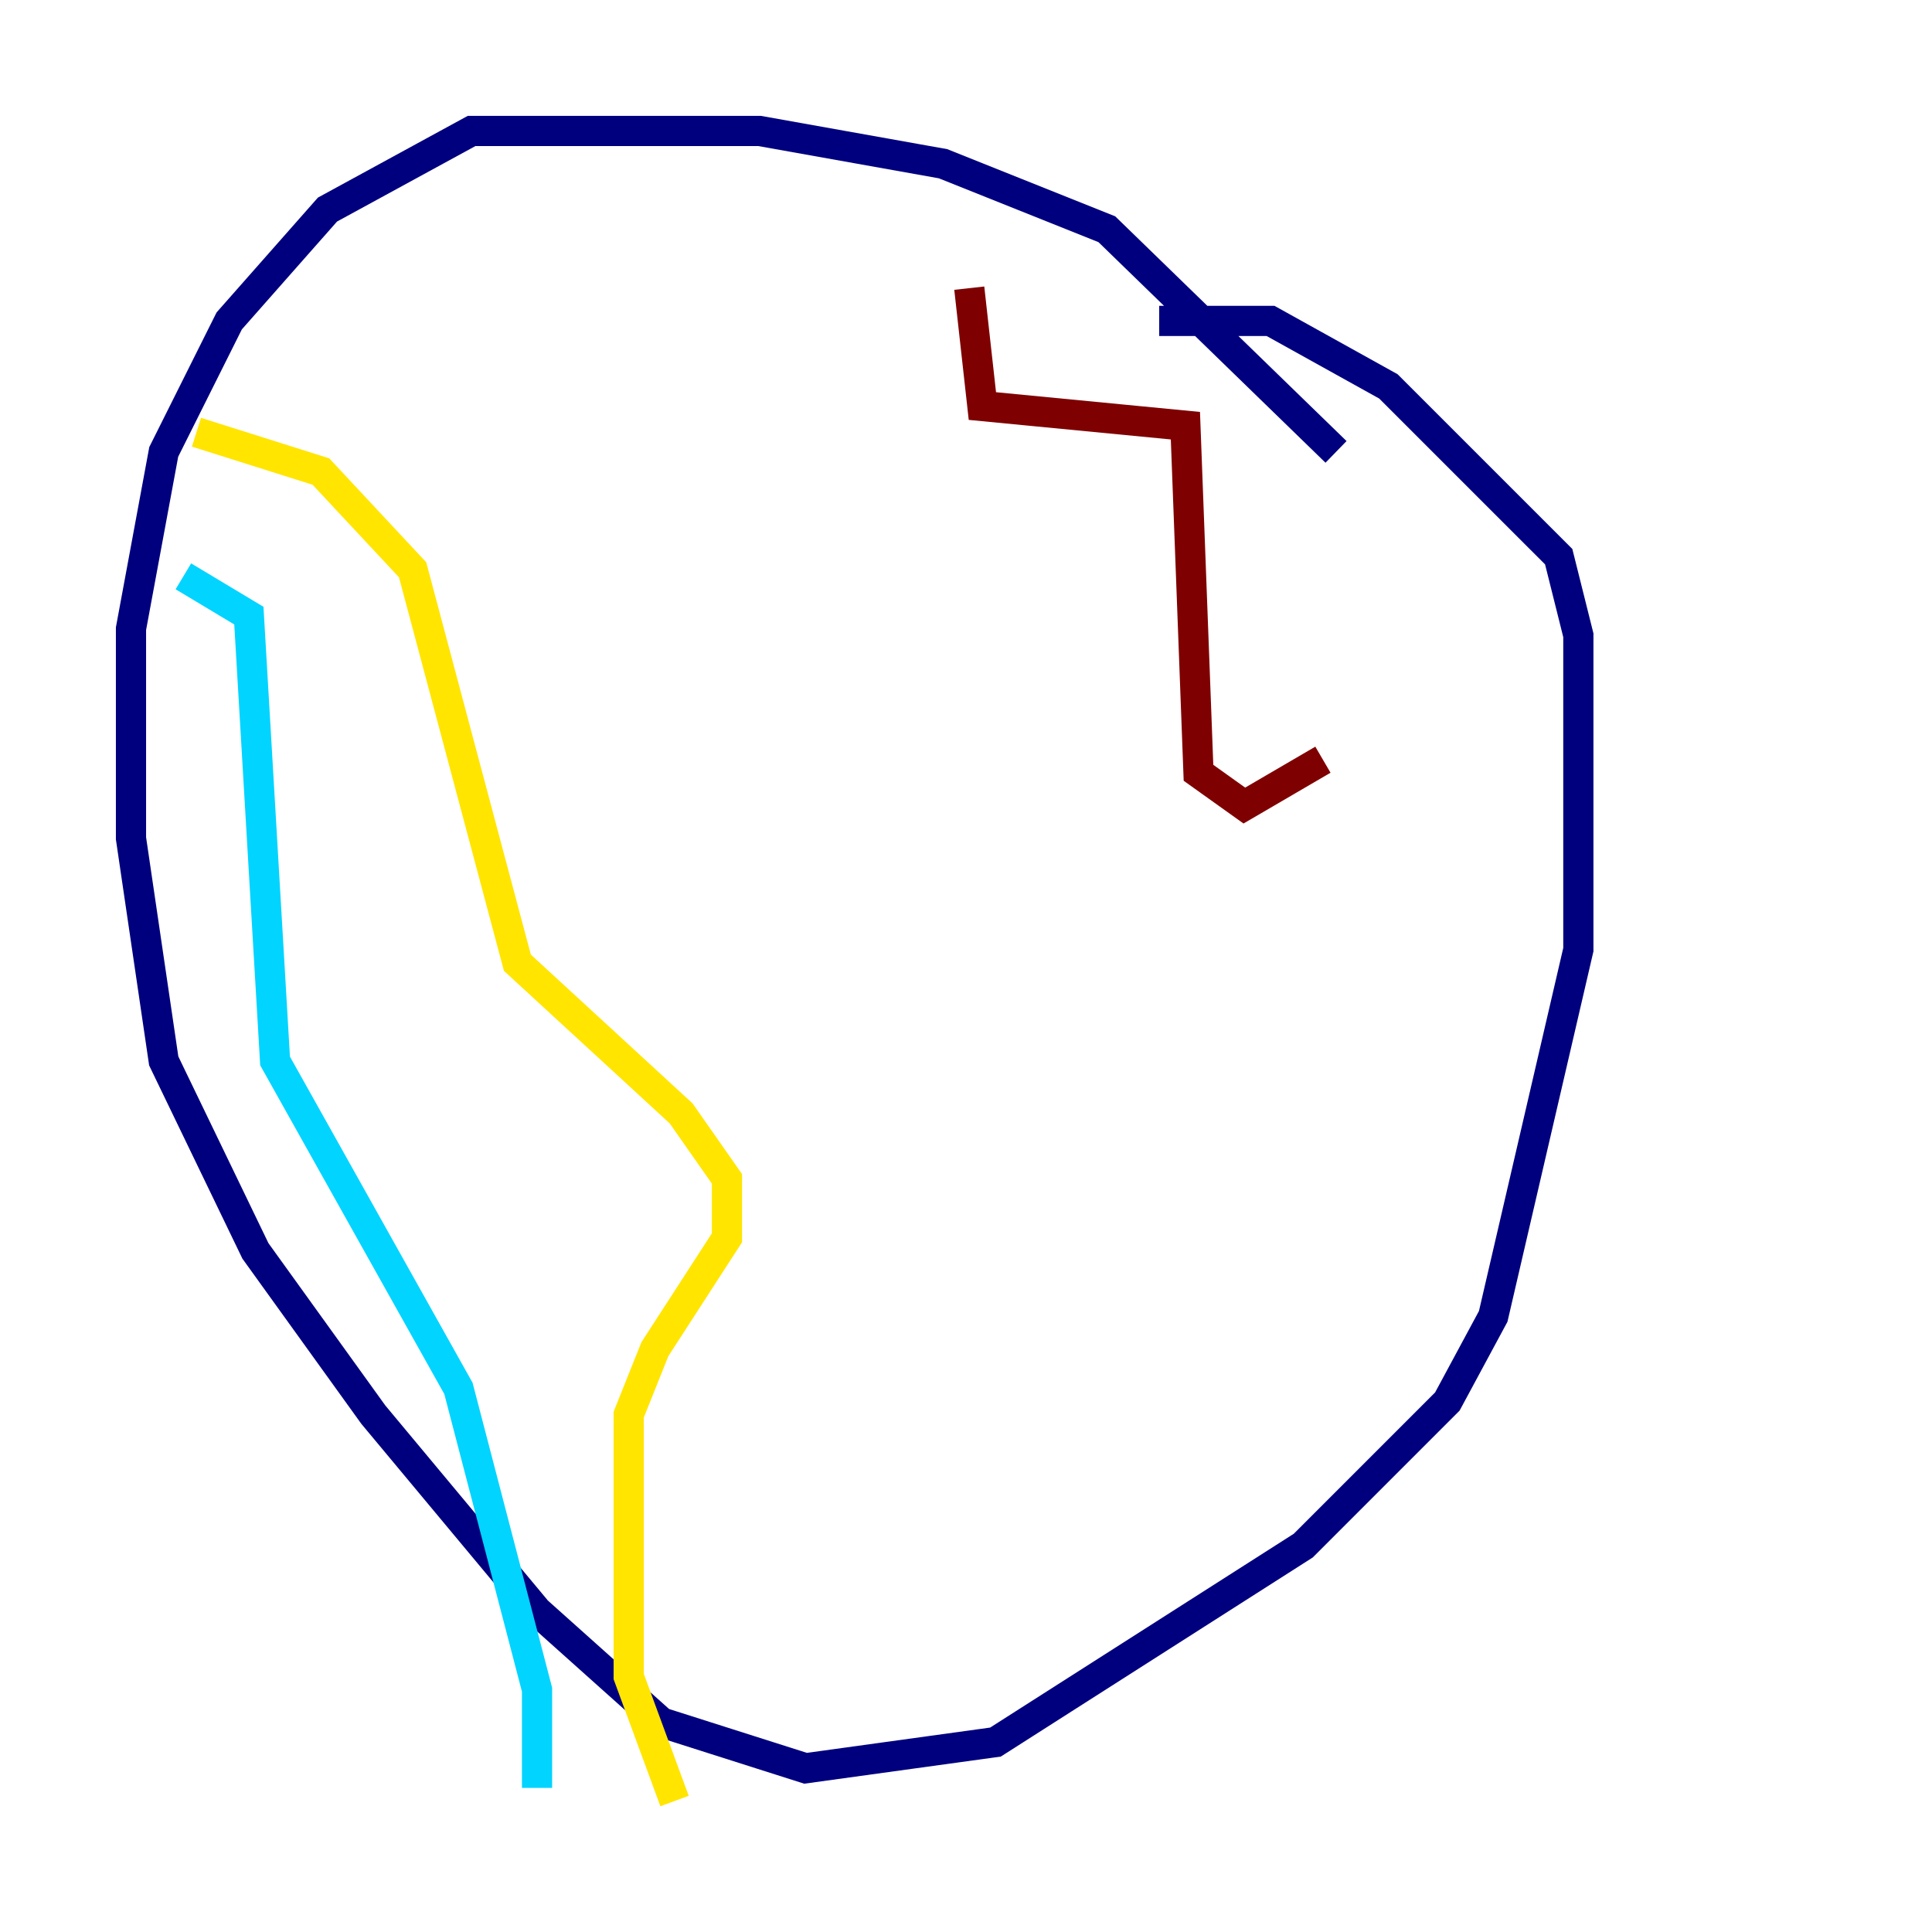 <?xml version="1.0" encoding="utf-8" ?>
<svg baseProfile="tiny" height="128" version="1.2" viewBox="0,0,128,128" width="128" xmlns="http://www.w3.org/2000/svg" xmlns:ev="http://www.w3.org/2001/xml-events" xmlns:xlink="http://www.w3.org/1999/xlink"><defs /><polyline fill="none" points="88.515,29.939 73.329,15.186 62.481,10.848 50.332,8.678 31.241,8.678 21.695,13.885 15.186,21.261 10.848,29.939 8.678,41.654 8.678,55.539 10.848,70.291 16.922,82.875 24.732,93.722 35.58,106.739 43.824,114.115 53.37,117.153 65.953,115.417 86.346,102.4 95.891,92.854 98.929,87.214 104.57,62.915 104.57,42.088 103.268,36.881 91.986,25.6 84.176,21.261 76.8,21.261" stroke="#00007f" stroke-width="2" /><polyline fill="none" points="12.149,38.183 16.488,40.786 18.224,70.291 30.373,91.986 35.58,111.946 35.58,118.454" stroke="#00d4ff" stroke-width="2" /><polyline fill="none" points="13.017,28.637 21.261,31.241 27.336,37.749 34.278,63.783 45.125,73.763 48.163,78.102 48.163,82.007 43.39,89.383 41.654,93.722 41.654,111.078 44.691,119.322" stroke="#ffe500" stroke-width="2" /><polyline fill="none" points="64.217,19.091 65.085,26.902 78.536,28.203 79.403,51.2 82.441,53.37 87.647,50.332" stroke="#7f0000" stroke-width="2" /></svg>